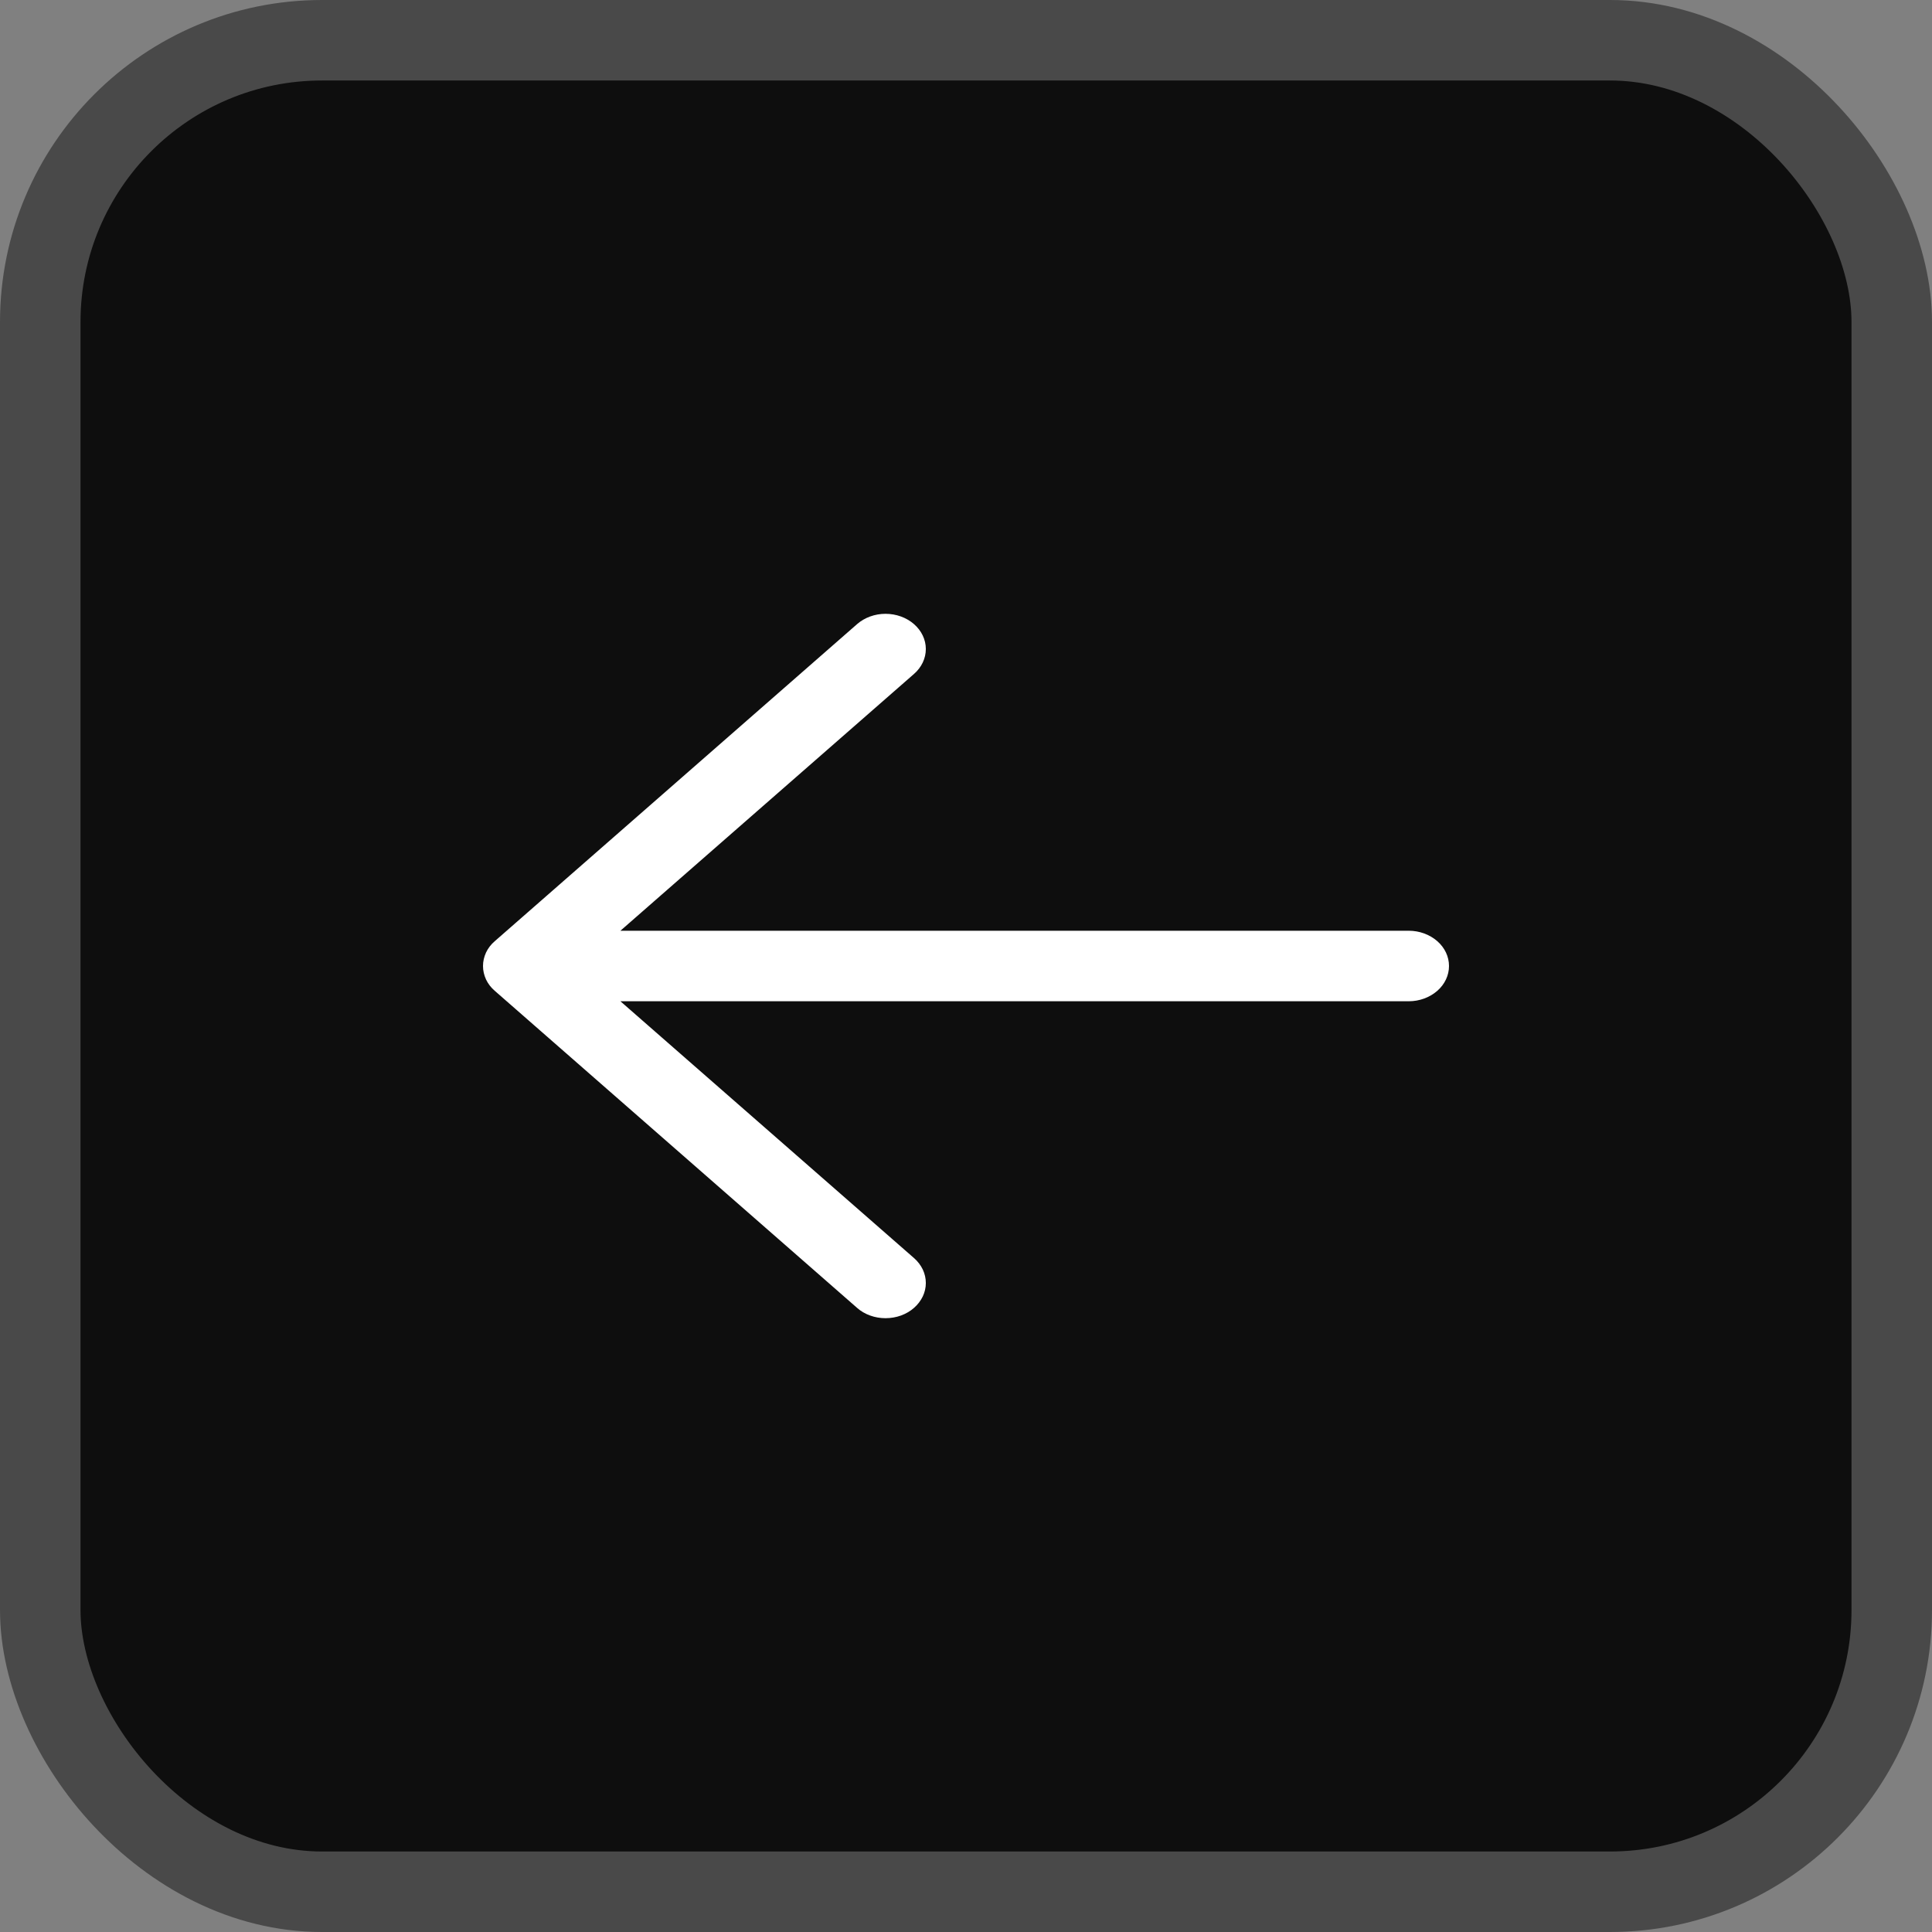 <svg width="24" height="24" viewBox="0 0 24 24" fill="none" xmlns="http://www.w3.org/2000/svg">
<rect x="0" y="0" width="24" height="24" fill="#808080" stroke="none"/>
<rect x="0.5" y="0.5" width="23" height="23" rx="3.5" fill="#0E0E0E"/>
<rect x="0.5" y="0.5" width="23" height="23" rx="3.5" stroke="#494949"/>
<path d="M18 12C18 12.116 17.948 12.227 17.854 12.309C17.76 12.391 17.633 12.438 17.5 12.438H7.707L11.354 15.628C11.401 15.669 11.437 15.717 11.463 15.77C11.488 15.823 11.501 15.88 11.501 15.938C11.501 15.995 11.488 16.052 11.463 16.105C11.437 16.158 11.401 16.206 11.354 16.247C11.308 16.288 11.252 16.32 11.192 16.342C11.131 16.364 11.066 16.375 11 16.375C10.935 16.375 10.87 16.364 10.809 16.342C10.748 16.32 10.693 16.288 10.647 16.247L6.147 12.309C6.1 12.269 6.063 12.221 6.038 12.168C6.013 12.114 6 12.057 6 12C6 11.943 6.013 11.886 6.038 11.832C6.063 11.779 6.1 11.731 6.147 11.691L10.647 7.753C10.741 7.671 10.868 7.625 11 7.625C11.133 7.625 11.26 7.671 11.354 7.753C11.448 7.835 11.501 7.946 11.501 8.062C11.501 8.179 11.448 8.29 11.354 8.372L7.707 11.562H17.5C17.633 11.562 17.76 11.609 17.854 11.691C17.948 11.773 18 11.884 18 12Z" fill="white"/>
</svg>
